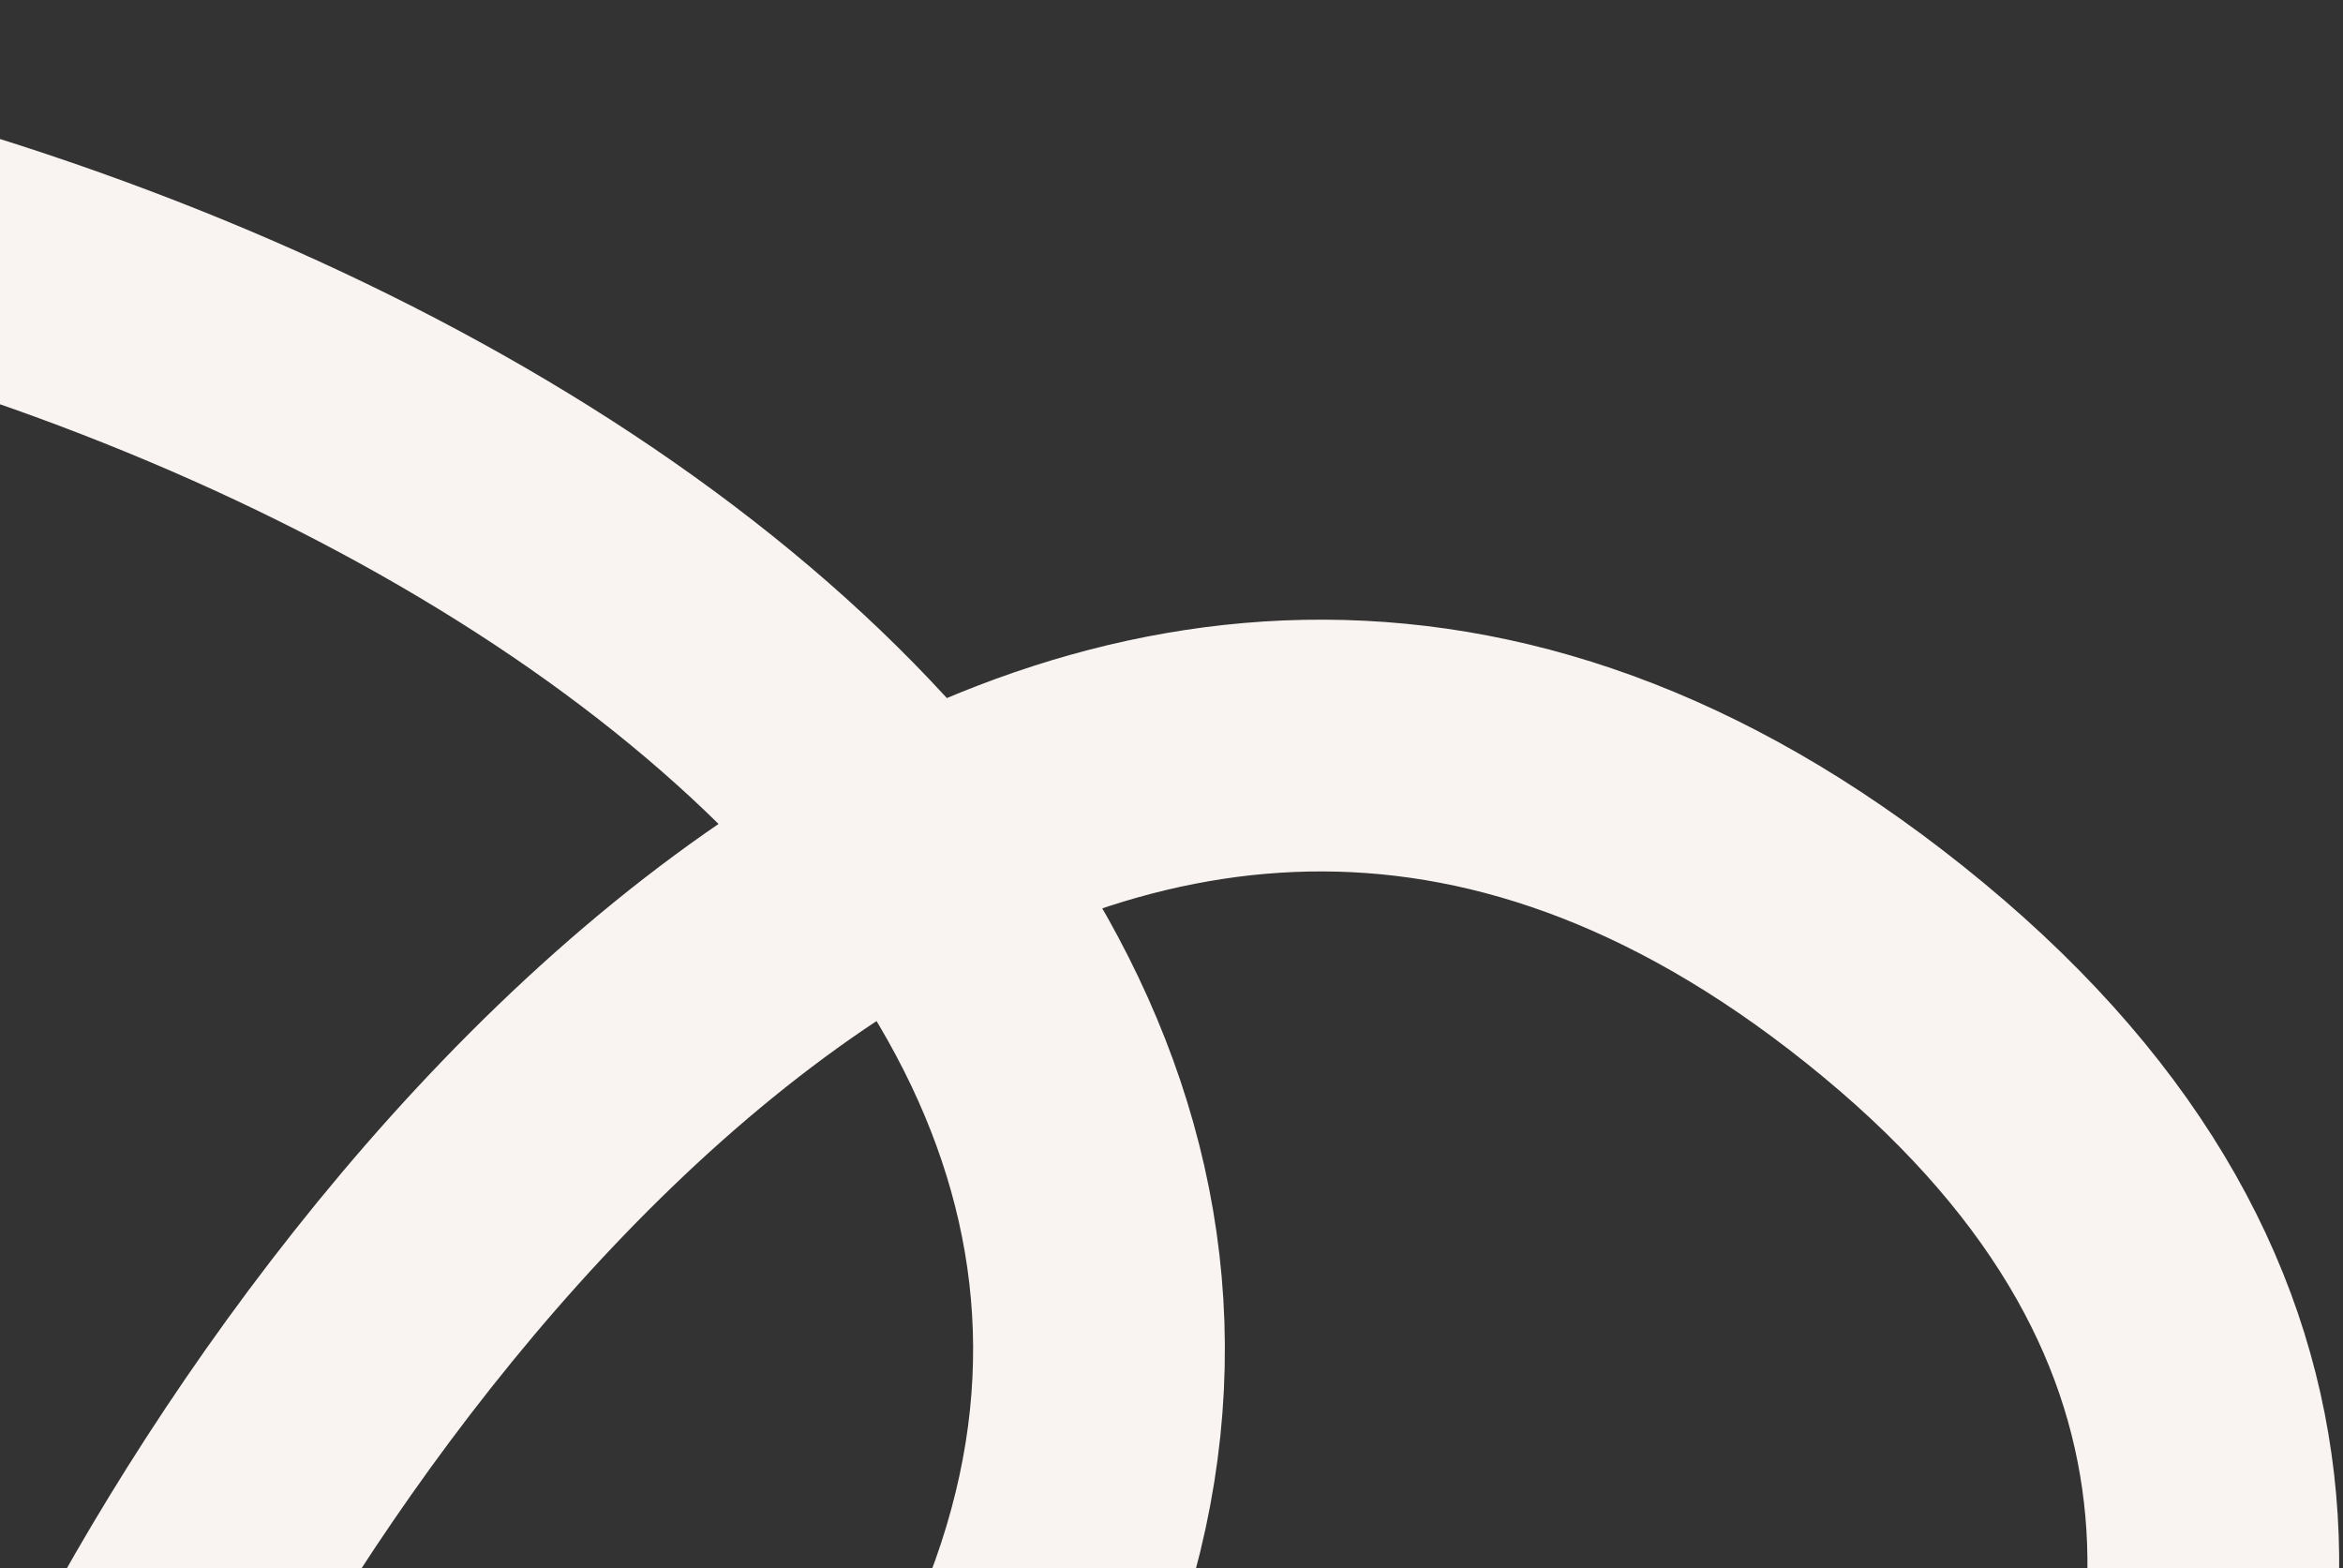 <svg width="390" height="261" viewBox="0 0 390 261" fill="none" xmlns="http://www.w3.org/2000/svg">
<rect x="0" y="0" width="390" height="261" fill="#333333" stroke="none"/>
<path d="M200.001 478.651C294.393 419.391 449.906 273.317 316.826 163.095C183.747 52.873 62.858 202.249 19.049 290.714C-15.709 389.127 82.16 438.016 164.445 290.714C246.731 143.413 38.259 21.508 -143.491 21.508H-242.539" stroke="#F9F4F2" stroke-width="41.905"/>
</svg>
